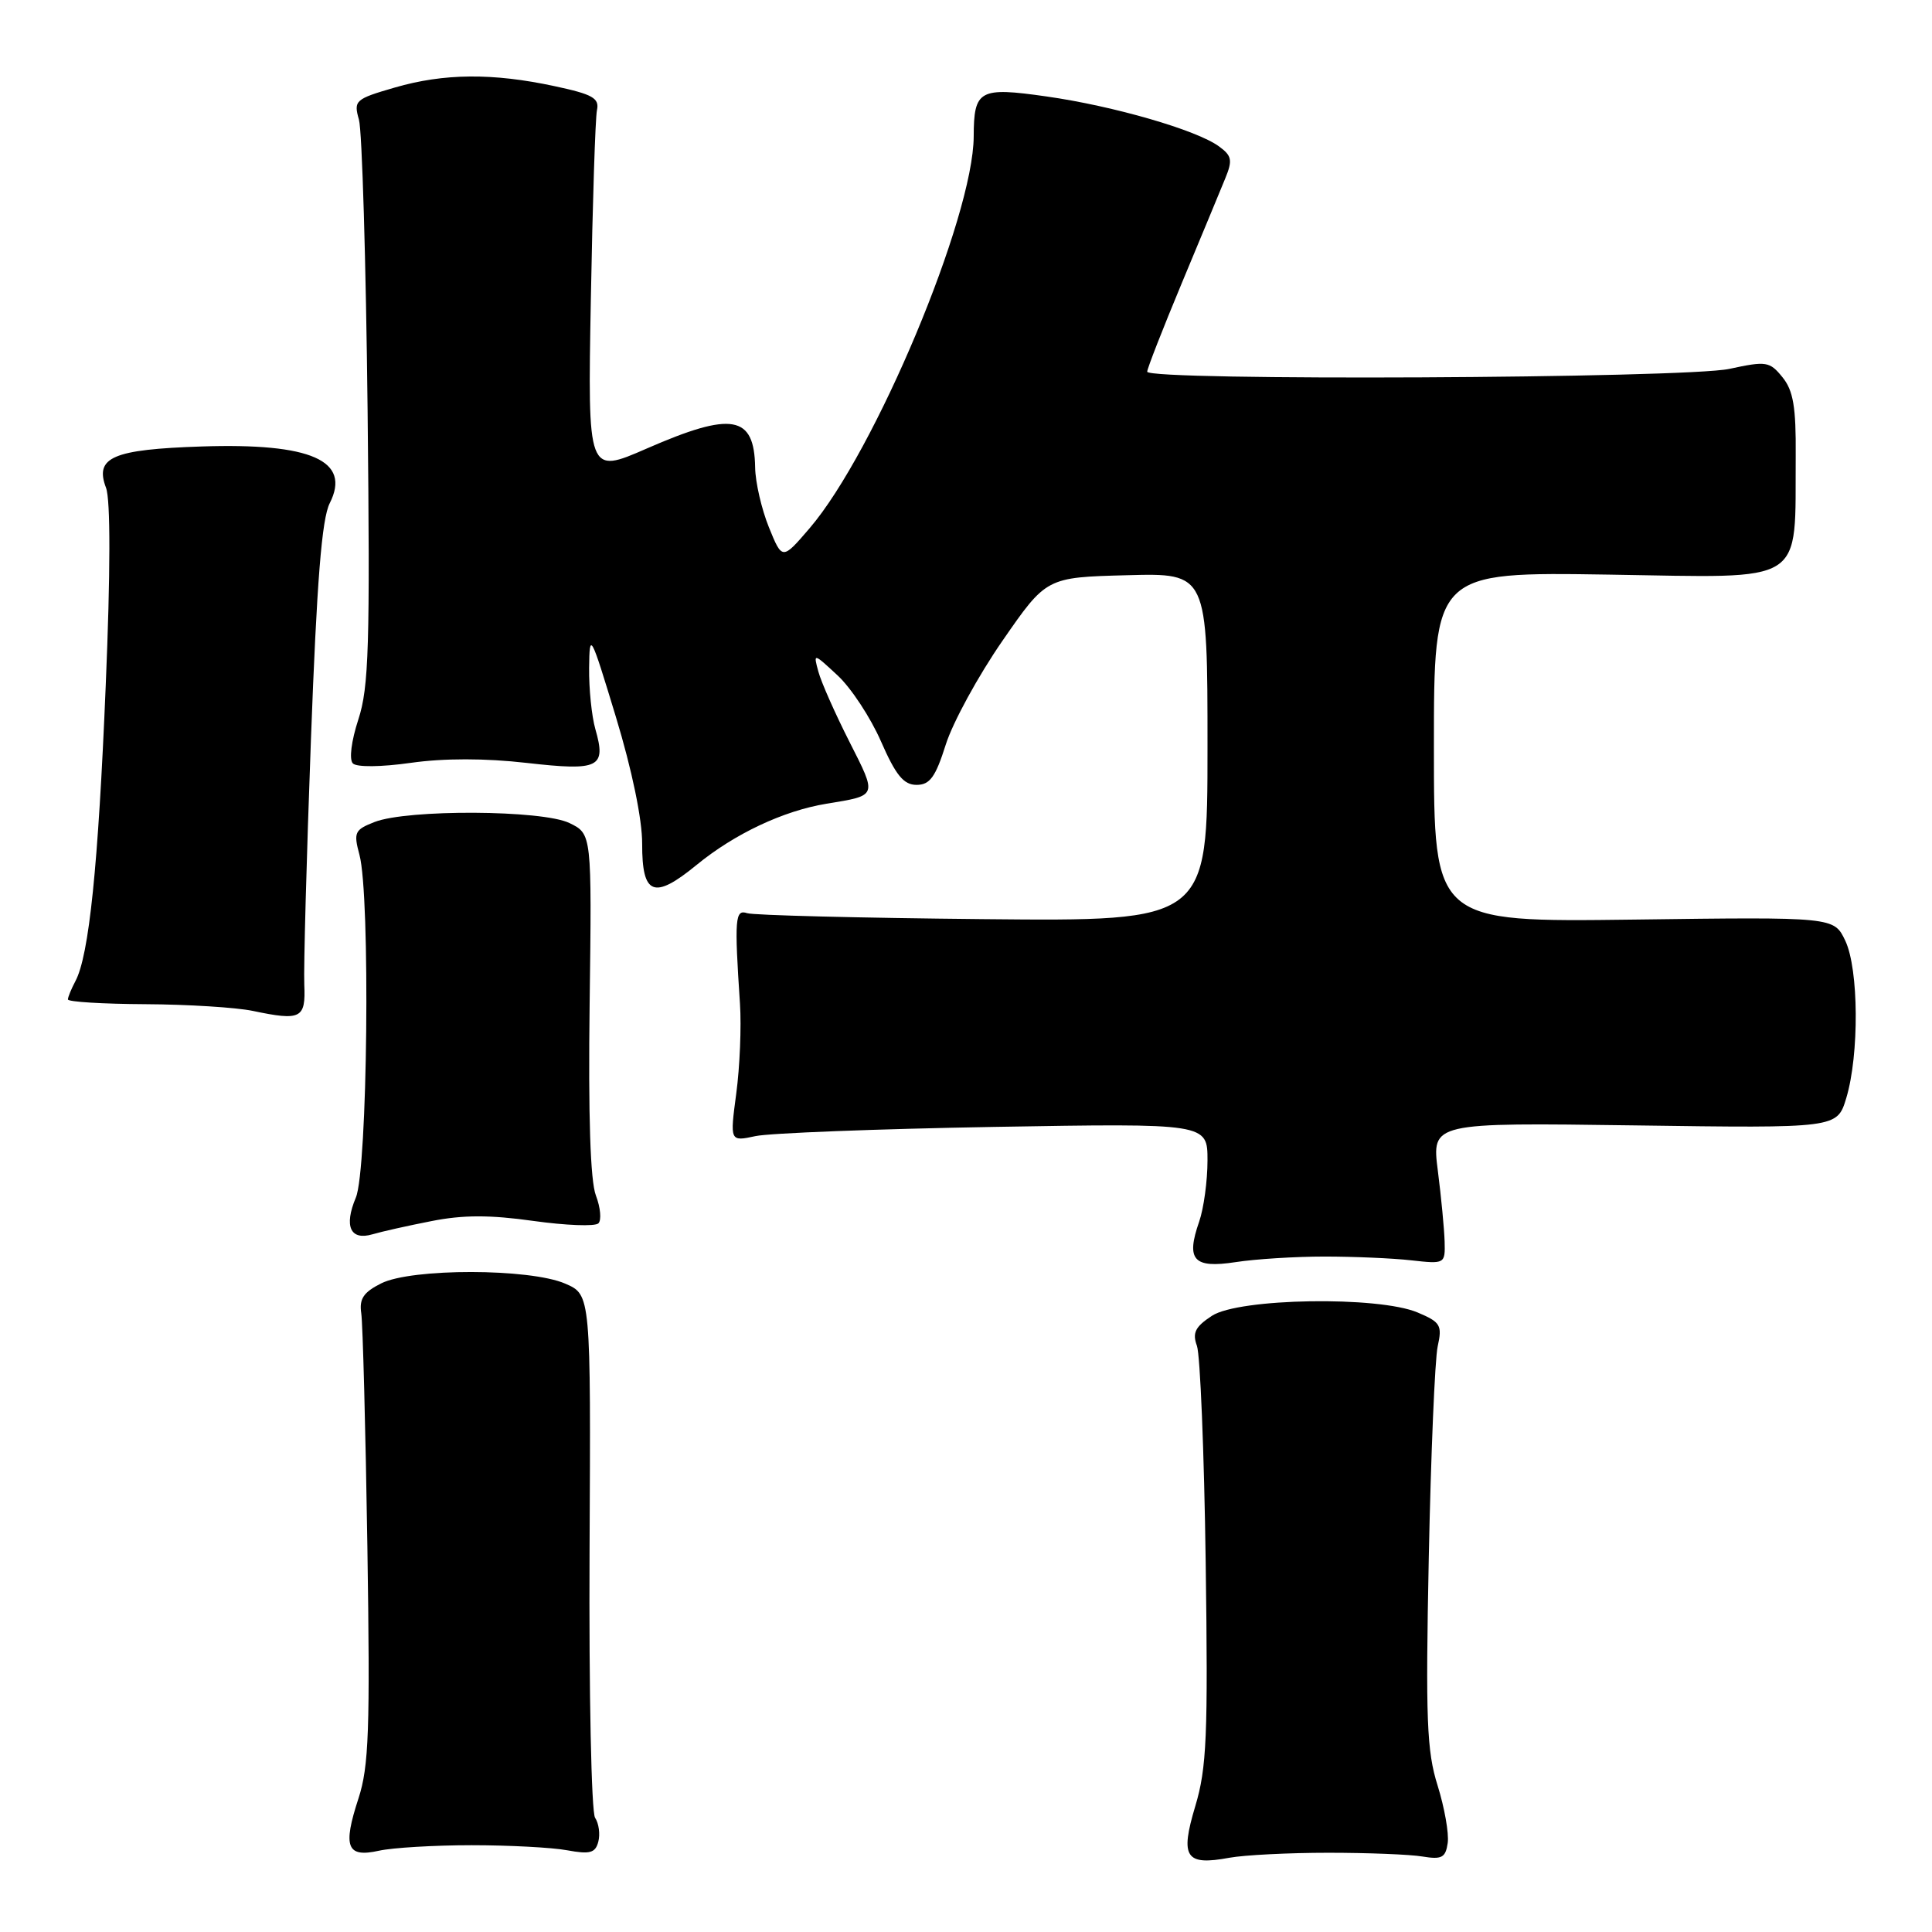 <?xml version="1.0" encoding="UTF-8" standalone="no"?>
<!DOCTYPE svg PUBLIC "-//W3C//DTD SVG 1.1//EN" "http://www.w3.org/Graphics/SVG/1.1/DTD/svg11.dtd" >
<svg xmlns="http://www.w3.org/2000/svg" xmlns:xlink="http://www.w3.org/1999/xlink" version="1.1" viewBox="0 0 256 256">
 <g >
 <path fill="currentColor"
d=" M 176.00 245.50 C 181.22 245.50 186.85 245.72 188.50 246.00 C 191.05 246.42 191.55 246.15 191.83 244.20 C 192.01 242.93 191.40 239.51 190.49 236.59 C 189.05 232.03 188.89 227.81 189.32 206.40 C 189.60 192.70 190.13 180.11 190.50 178.41 C 191.12 175.60 190.88 175.19 187.84 173.91 C 182.63 171.71 164.16 172.01 160.59 174.35 C 158.37 175.80 157.97 176.61 158.60 178.33 C 159.03 179.53 159.56 192.43 159.76 207.00 C 160.08 230.04 159.90 234.26 158.38 239.33 C 156.34 246.13 157.08 247.24 162.91 246.16 C 164.89 245.80 170.78 245.50 176.00 245.50 Z  M 62.50 244.50 C 67.45 244.50 73.14 244.80 75.15 245.17 C 78.18 245.73 78.89 245.53 79.28 244.03 C 79.54 243.04 79.35 241.61 78.85 240.86 C 78.36 240.11 78.03 224.32 78.12 205.53 C 78.29 171.56 78.29 171.56 74.90 170.09 C 70.21 168.05 54.51 168.03 50.50 170.06 C 48.16 171.23 47.58 172.11 47.87 174.03 C 48.07 175.39 48.44 189.29 48.68 204.92 C 49.05 229.23 48.88 234.06 47.50 238.30 C 45.39 244.74 45.95 246.18 50.21 245.23 C 52.02 244.83 57.55 244.50 62.50 244.50 Z  M 175.50 166.50 C 179.35 166.50 184.53 166.72 187.00 167.00 C 191.46 167.50 191.50 167.47 191.42 164.50 C 191.37 162.85 190.97 158.63 190.52 155.12 C 189.71 148.75 189.71 148.75 216.57 149.12 C 243.43 149.50 243.43 149.50 244.64 145.50 C 246.37 139.75 246.30 128.43 244.51 124.65 C 243.01 121.50 243.01 121.50 216.51 121.85 C 190.00 122.19 190.00 122.19 190.00 98.99 C 190.00 75.78 190.00 75.78 213.23 76.14 C 239.66 76.55 237.82 77.73 237.94 60.36 C 237.99 53.94 237.62 51.75 236.19 49.99 C 234.49 47.89 234.05 47.82 229.14 48.88 C 223.23 50.14 151.99 50.49 152.01 49.25 C 152.01 48.84 154.08 43.55 156.60 37.50 C 159.12 31.45 161.71 25.23 162.34 23.67 C 163.35 21.22 163.23 20.64 161.51 19.39 C 158.56 17.23 147.55 14.04 138.66 12.78 C 129.76 11.51 129.04 11.90 129.02 18.09 C 128.97 28.77 115.95 59.86 107.28 69.99 C 103.65 74.22 103.65 74.22 101.88 69.86 C 100.91 67.46 100.09 63.90 100.06 61.95 C 99.95 55.01 97.01 54.49 85.68 59.44 C 77.87 62.85 77.87 62.85 78.29 39.67 C 78.52 26.93 78.88 15.65 79.10 14.60 C 79.44 13.01 78.55 12.50 73.50 11.42 C 65.27 9.65 58.82 9.71 52.31 11.60 C 47.06 13.12 46.84 13.32 47.56 15.85 C 47.98 17.31 48.49 34.68 48.71 54.46 C 49.04 85.54 48.88 91.08 47.48 95.34 C 46.55 98.20 46.24 100.64 46.76 101.16 C 47.27 101.67 50.49 101.64 54.44 101.08 C 58.81 100.46 64.29 100.46 69.79 101.09 C 79.41 102.18 80.35 101.72 78.89 96.62 C 78.40 94.91 78.03 91.26 78.06 88.51 C 78.12 83.67 78.24 83.90 81.61 95.00 C 83.74 102.01 85.10 108.57 85.09 111.80 C 85.07 118.63 86.64 119.25 92.30 114.61 C 97.34 110.48 103.79 107.44 109.50 106.50 C 116.33 105.38 116.25 105.59 112.55 98.28 C 110.66 94.55 108.81 90.38 108.44 89.00 C 107.76 86.51 107.77 86.51 110.99 89.50 C 112.77 91.15 115.36 95.09 116.74 98.25 C 118.70 102.73 119.74 104.00 121.45 104.00 C 123.21 104.00 123.96 102.97 125.32 98.66 C 126.25 95.72 129.63 89.53 132.83 84.91 C 138.65 76.50 138.65 76.50 149.33 76.22 C 160.00 75.93 160.00 75.93 160.00 99.01 C 160.00 122.08 160.00 122.08 130.25 121.79 C 113.89 121.63 99.83 121.28 99.00 121.00 C 97.40 120.47 97.30 121.68 98.05 133.00 C 98.25 136.03 98.03 141.37 97.56 144.88 C 96.71 151.27 96.71 151.27 100.11 150.54 C 101.97 150.14 116.21 149.59 131.75 149.32 C 160.00 148.84 160.00 148.84 160.00 153.77 C 160.00 156.48 159.50 160.12 158.90 161.86 C 157.12 166.96 158.14 168.09 163.71 167.24 C 166.35 166.83 171.65 166.50 175.50 166.50 Z  M 57.18 161.80 C 61.35 160.97 64.93 160.97 70.68 161.78 C 74.98 162.38 78.85 162.53 79.29 162.10 C 79.72 161.68 79.57 160.01 78.96 158.41 C 78.22 156.49 77.94 147.82 78.13 133.00 C 78.42 110.50 78.42 110.50 75.46 109.06 C 71.88 107.31 53.98 107.22 49.63 108.92 C 46.99 109.95 46.83 110.30 47.63 113.27 C 49.09 118.70 48.71 155.00 47.15 158.69 C 45.55 162.50 46.42 164.41 49.36 163.55 C 50.54 163.20 54.05 162.41 57.18 161.80 Z  M 40.32 130.48 C 40.22 128.29 40.62 113.68 41.20 98.00 C 41.98 76.98 42.64 68.76 43.69 66.68 C 46.56 61.03 41.24 58.68 26.72 59.16 C 14.91 59.55 12.51 60.59 14.05 64.64 C 14.65 66.21 14.64 75.89 14.01 90.82 C 13.02 114.78 11.80 126.63 9.99 130.01 C 9.45 131.03 9.00 132.12 9.00 132.43 C 9.00 132.75 13.61 133.03 19.25 133.06 C 24.89 133.09 31.30 133.49 33.50 133.95 C 39.88 135.29 40.52 134.96 40.32 130.48 Z "/>
</g>
</svg>